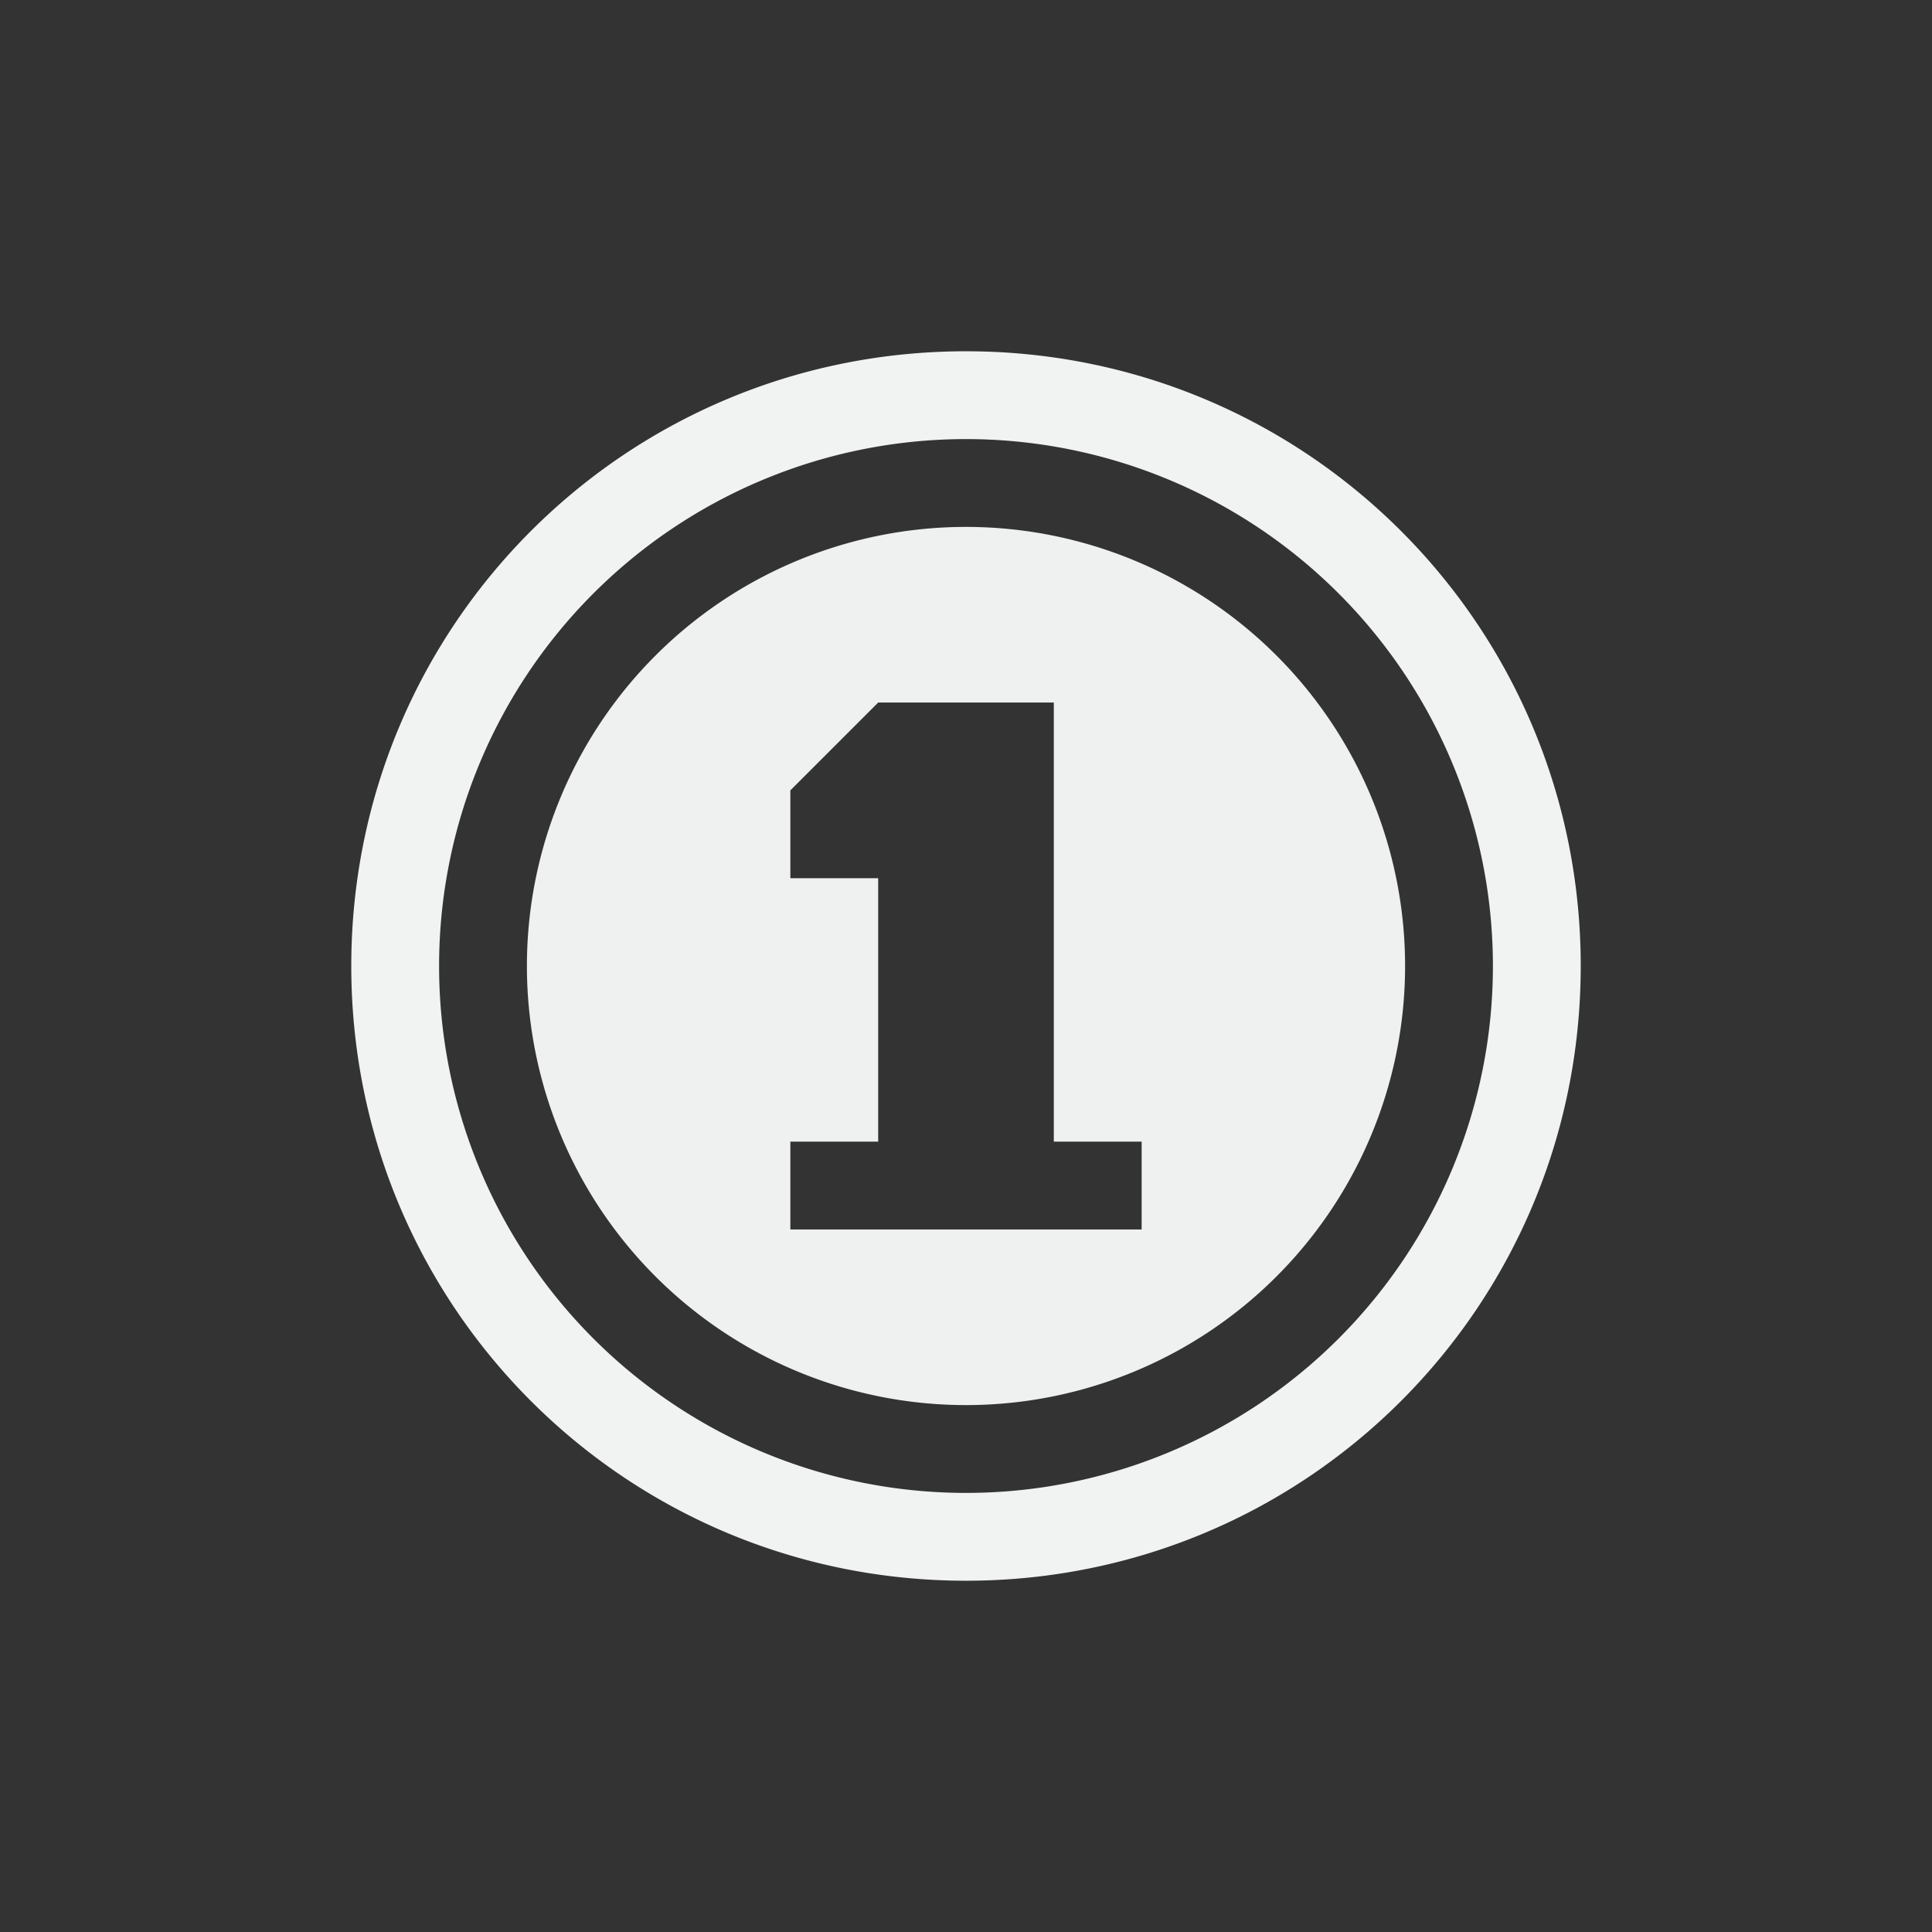 <?xml version="1.0" encoding="UTF-8"?>
<!--Part of Monotone: https://github.com/sixsixfive/Monotone, released under cc-by-sa_v4-->
<svg version="1.1" viewBox="-3 -3 22 22" xmlns="http://www.w3.org/2000/svg">
<rect x="-3" y="-3" width="22" height="22" fill="#333333" stroke="none"/>
<path d="m8 1c-3.877 0-7 3.123-7 7s3.123 7 7 7c3.876 0 7-3.123 7-7s-3.124-7-7-7zm0 1a6 6 0 0 1 6 6 6 6 0 0 1-6 6 6 6 0 0 1-6-6 6 6 0 0 1 6-6z" style="fill:#f1f2f2"/>
<path d="m8 3a5 5 0 0 0-5 5 5 5 0 0 0 5 5 5 5 0 0 0 5-5 5 5 0 0 0-5-5zm-1 2h2v5h1v1h-2-2v-1h1v-3h-1v-1l1-1z" style="fill-opacity:.985;fill:#f1f2f2"/>
</svg>

